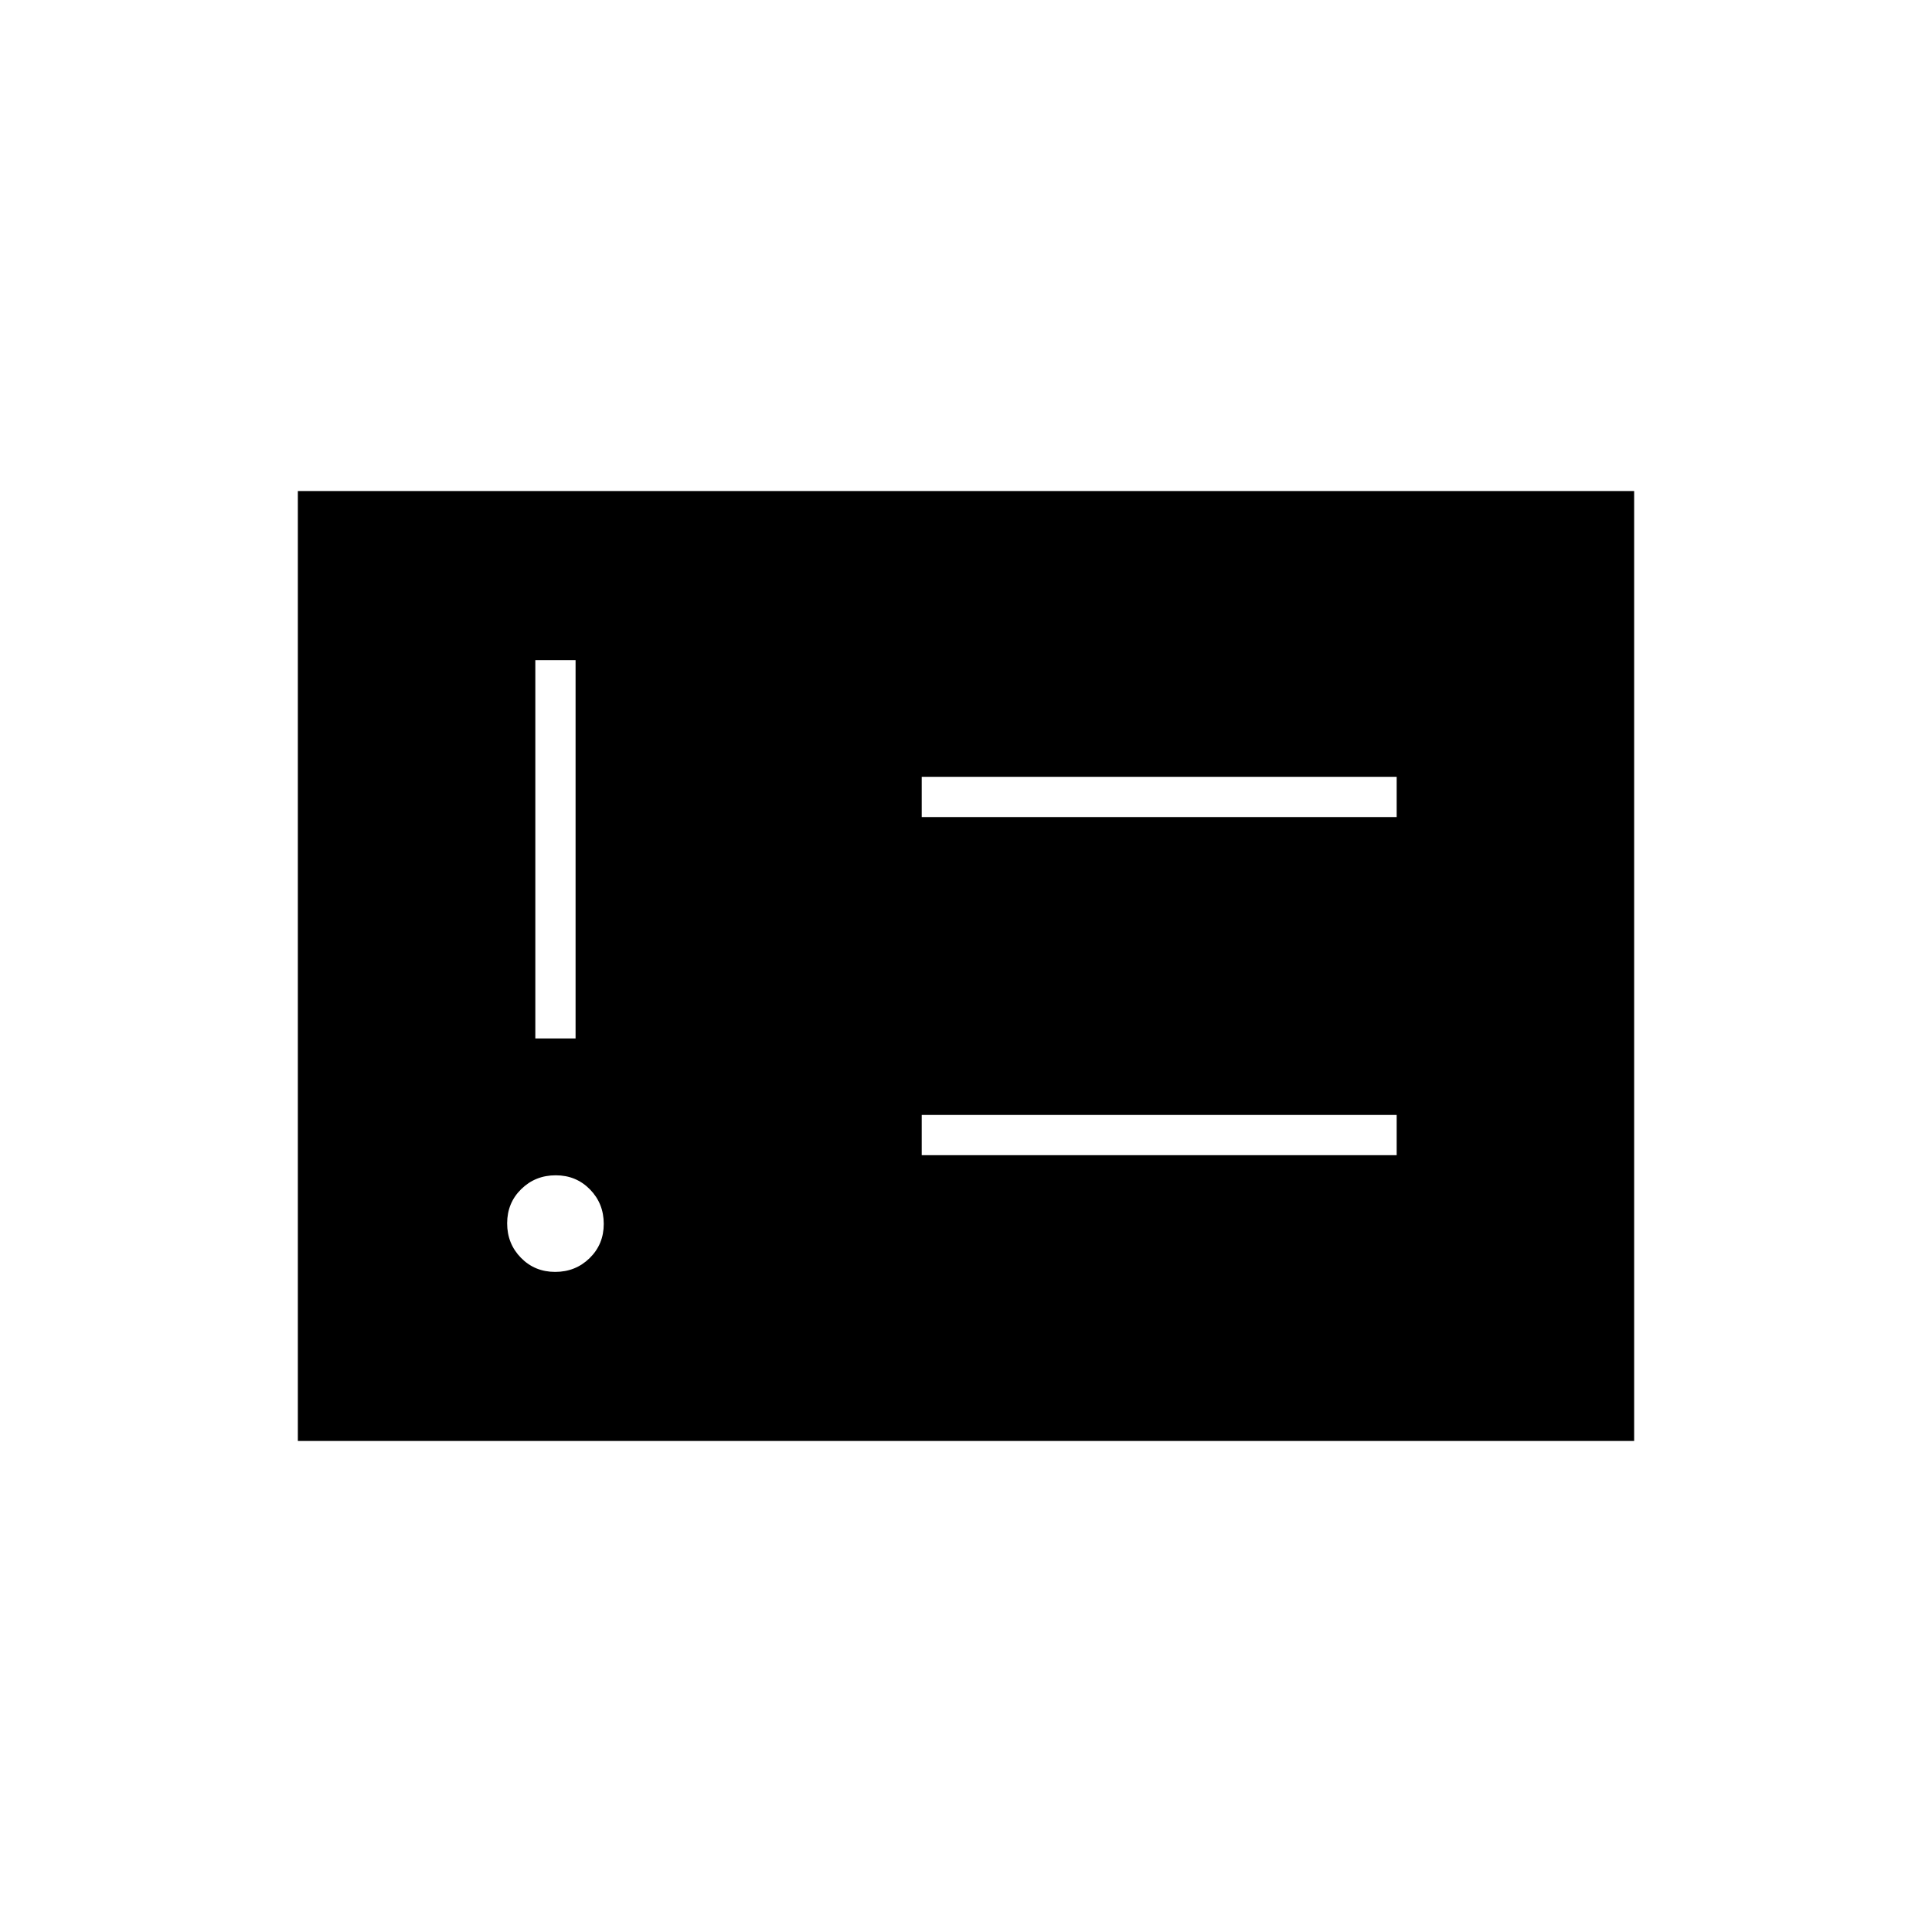 <svg xmlns="http://www.w3.org/2000/svg" height="20" viewBox="0 -960 960 960" width="20"><path d="M275.86-328q10.14 0 17.14-6.86t7-17q0-10.14-6.86-17.14t-17-7Q266-376 259-369.14t-7 17q0 10.14 6.86 17.14t17 7ZM266-444h20v-188h-20v188Zm192 58h236v-20H458v20Zm0-168h236v-20H458v20ZM148-244v-472h664v472H148Z"/></svg>